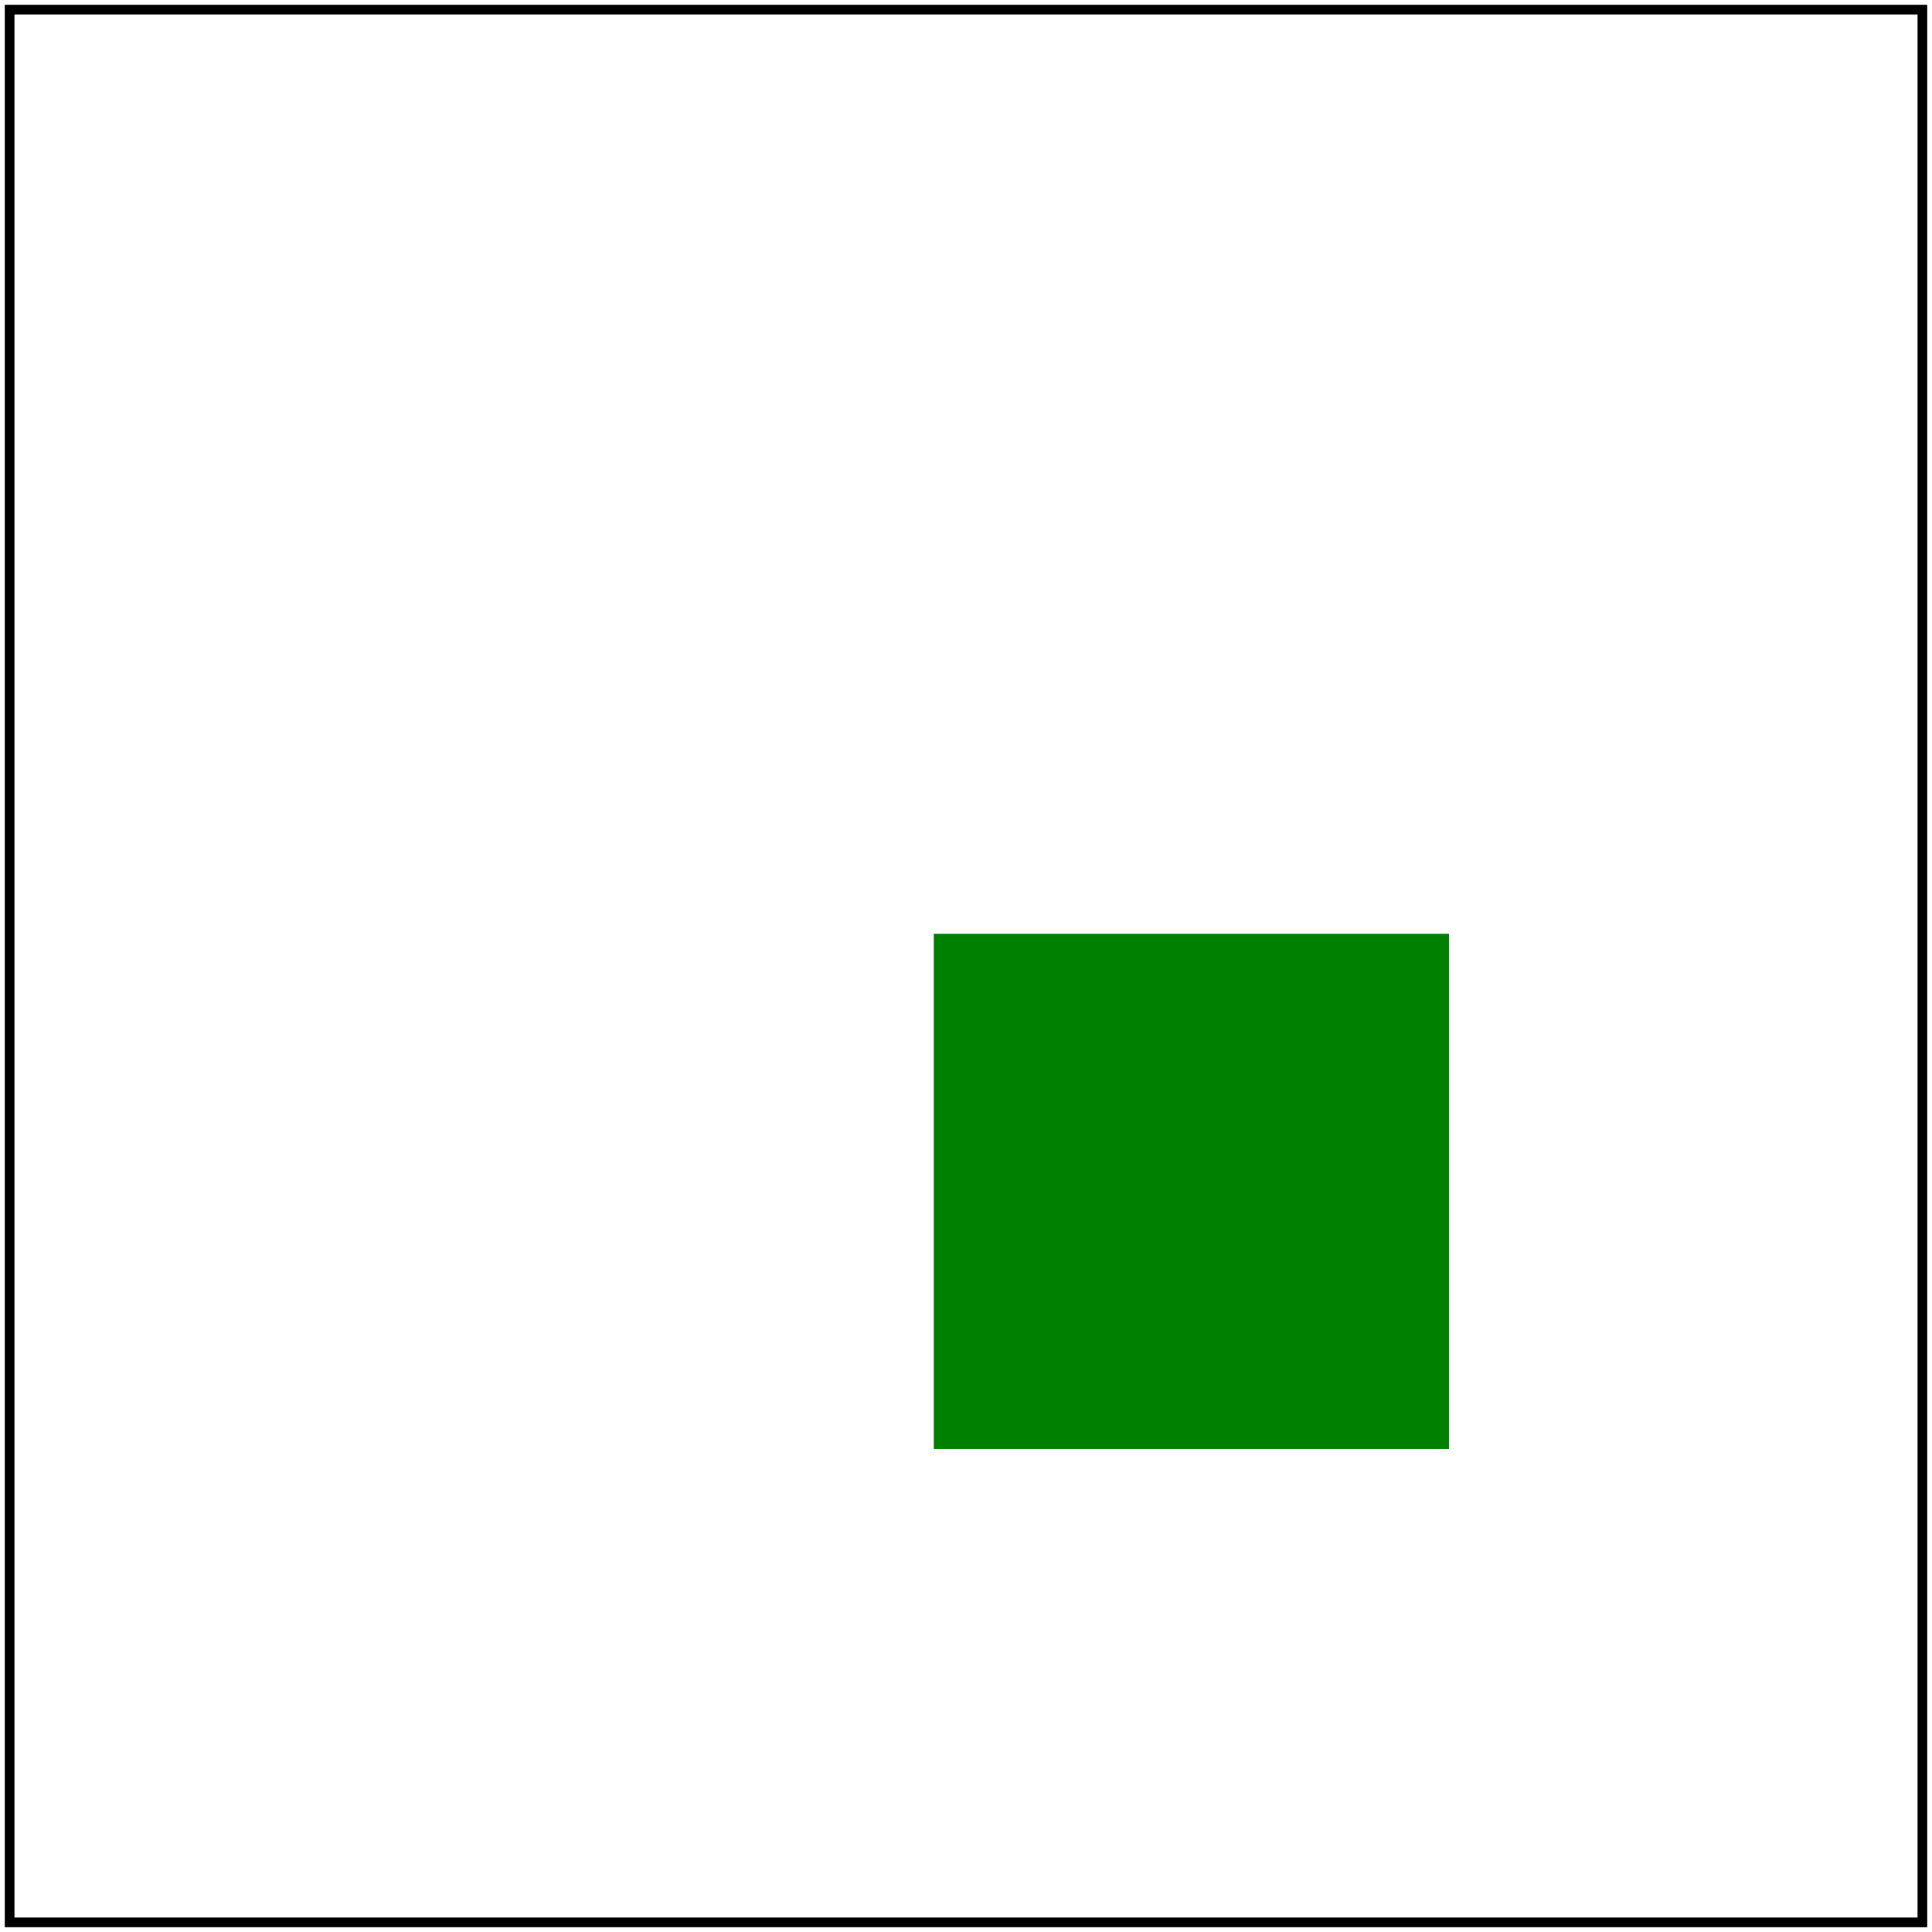 <svg id="svg1" viewBox="0 0 200 200" xmlns="http://www.w3.org/2000/svg"
     xmlns:xlink="http://www.w3.org/1999/xlink">
    <title>With `viewBox` and custom `use` rect</title>

    <symbol id="symbol1" viewBox="-50 -50 150 150">
        <rect id="rect1" x="20" y="20" width="160" height="160" fill="green"/>
    </symbol>
    <use id="use1" xlink:href="#symbol1" x="50" y="50" width="100" height="100"/>

    <!-- image frame -->
    <rect id="frame" x="1" y="1" width="198" height="198" fill="none" stroke="black"/>
</svg>
